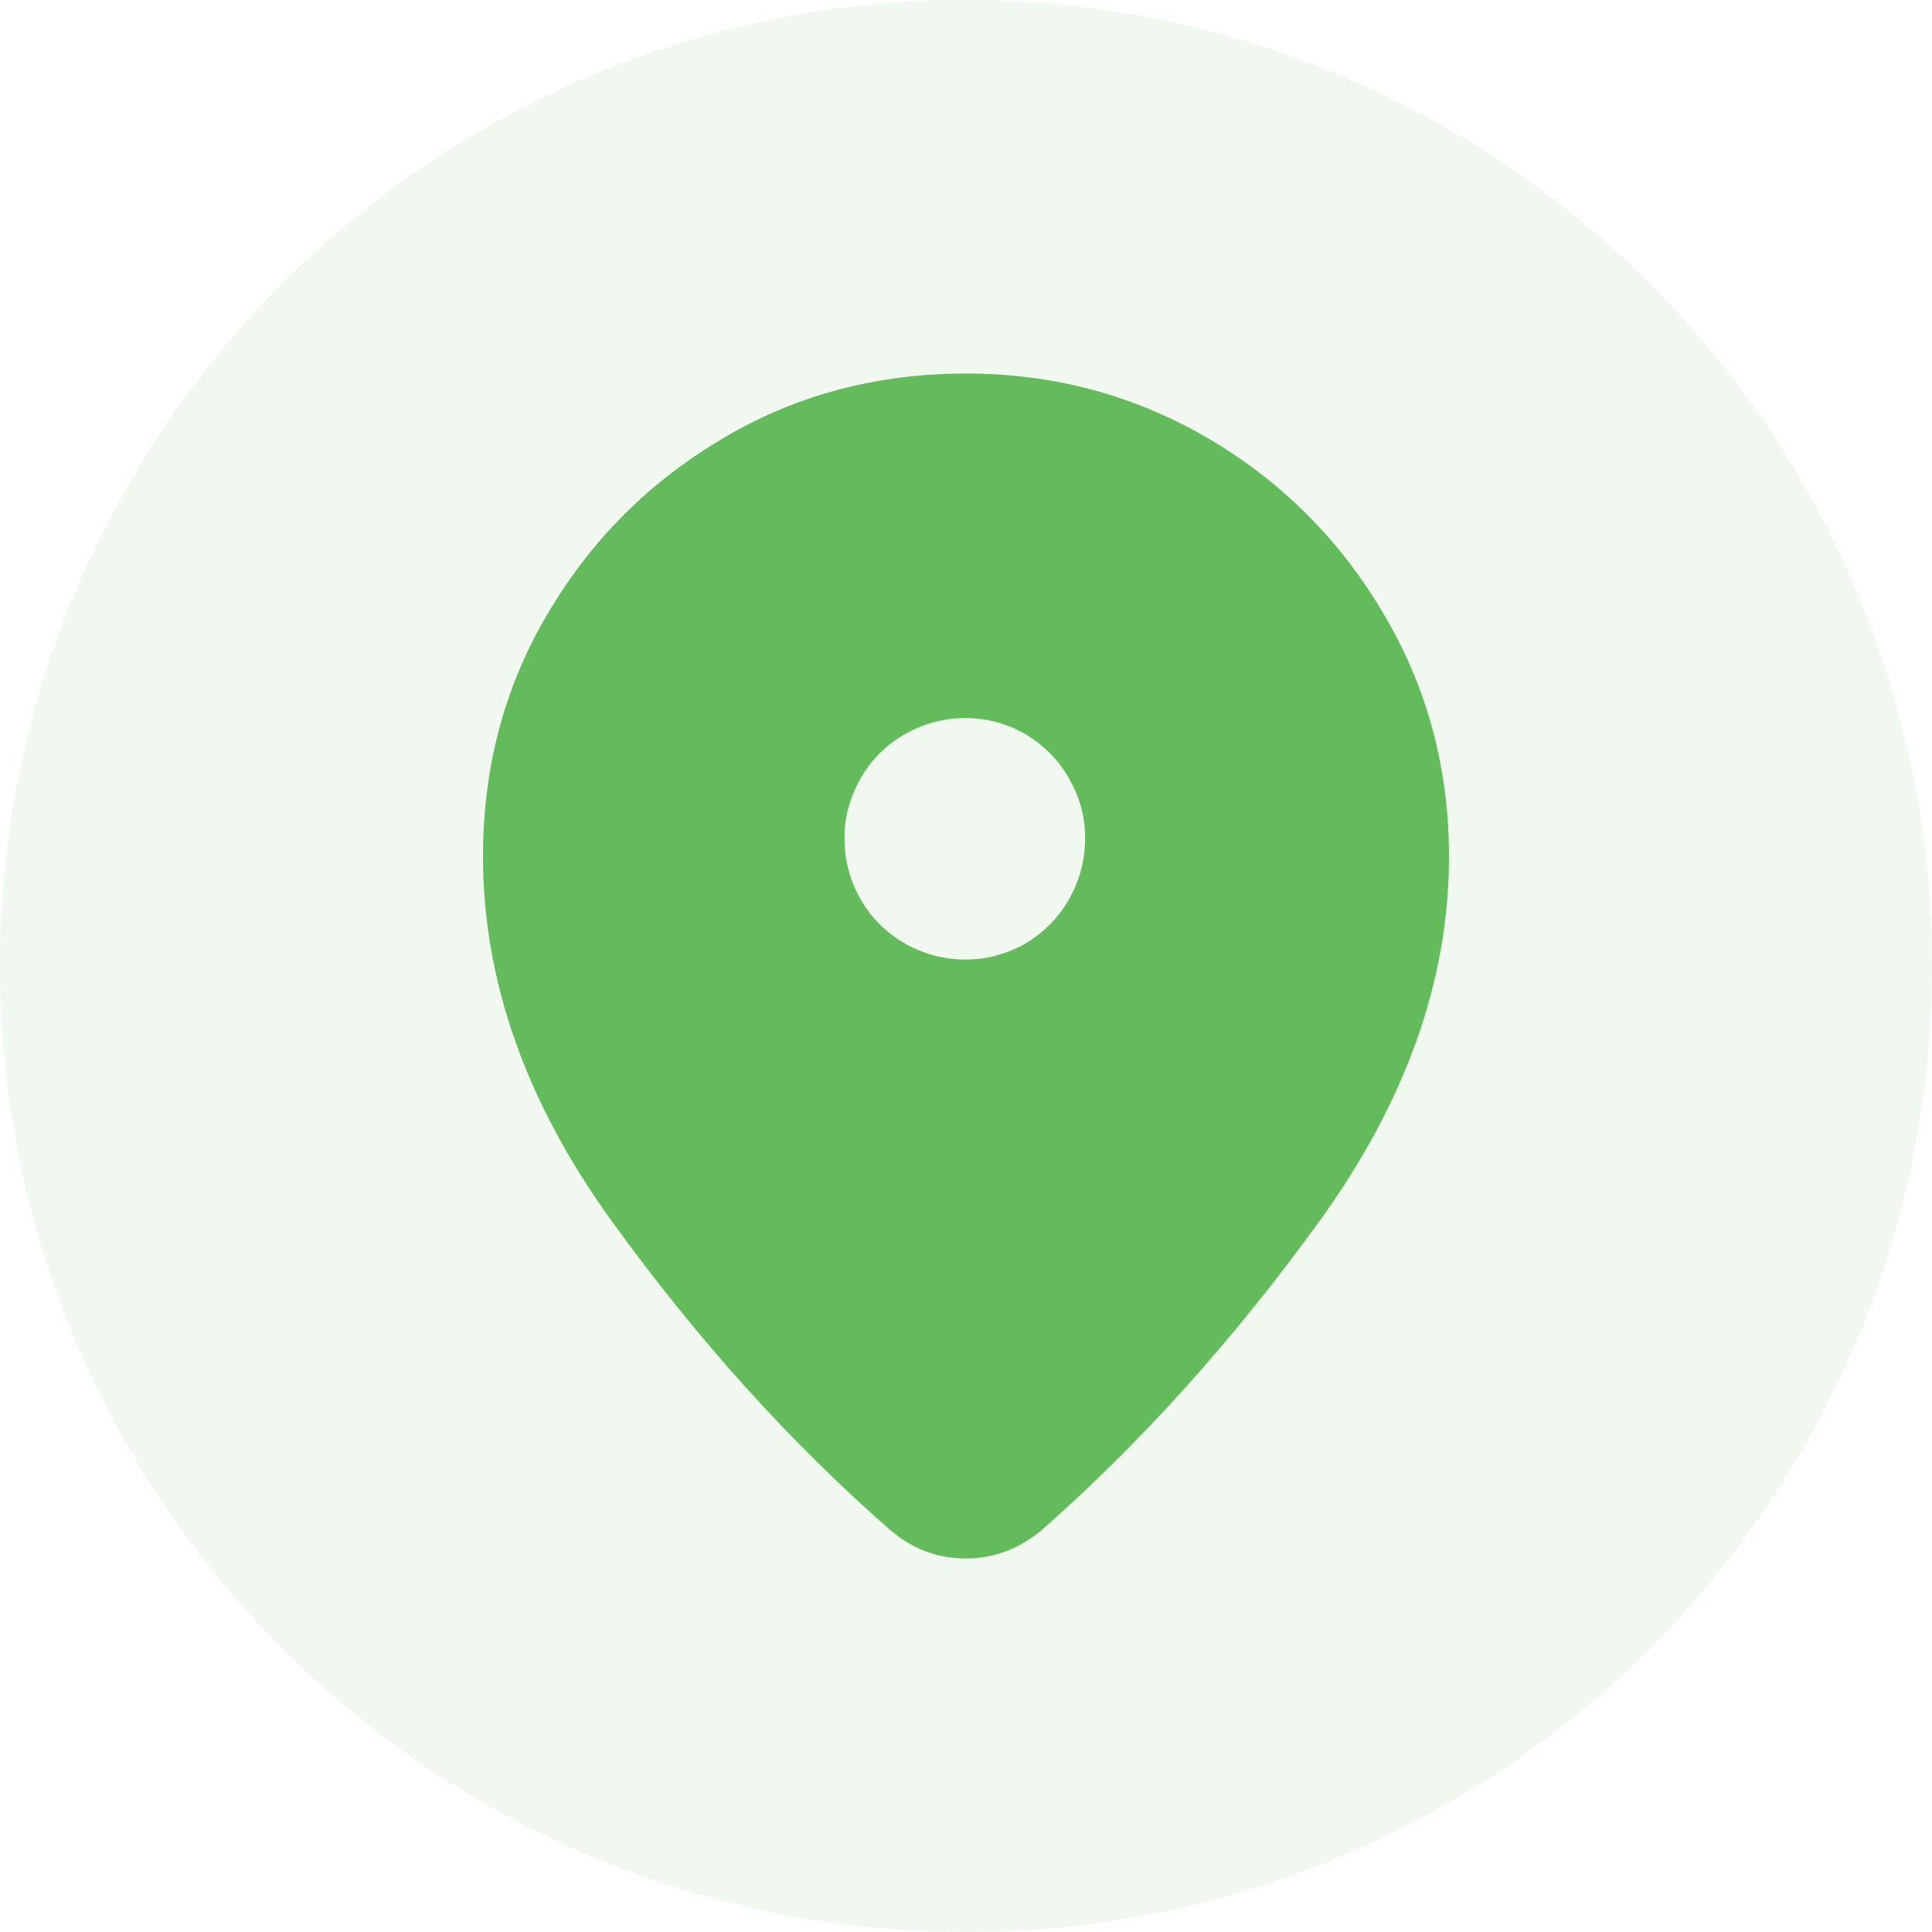 <svg width="24" height="24" viewBox="0 0 24 24" fill="none" xmlns="http://www.w3.org/2000/svg" xmlns:xlink="http://www.w3.org/1999/xlink">
	<desc>
			Created with Pixso.
	</desc>
	<defs/>
	<g opacity="0.1">
		<circle id="椭圆 9" cx="12" cy="12" r="12" fill="#64BB5C" fill-opacity="1"/>
	</g>
	<path id="path" d="M12 4.64C10.91 4.64 9.9 4.9 8.99 5.44C8.07 5.98 7.34 6.71 6.8 7.63C6.26 8.54 6 9.55 6 10.64C6 12.18 6.53 13.69 7.6 15.17C8.67 16.65 9.82 17.92 11.04 18.99C11.31 19.23 11.63 19.36 12 19.36C12.36 19.36 12.68 19.23 12.96 18.99C14.17 17.92 15.32 16.65 16.39 15.17C17.46 13.69 18 12.18 18 10.64C18 9.55 17.73 8.54 17.19 7.63C16.65 6.71 15.92 5.98 15 5.44C14.07 4.9 13.07 4.64 12 4.64ZM12 11.92C11.72 11.92 11.47 11.85 11.24 11.72C11 11.58 10.82 11.4 10.69 11.17C10.56 10.94 10.49 10.69 10.49 10.41C10.49 10.14 10.56 9.9 10.69 9.67C10.82 9.44 11 9.26 11.24 9.12C11.47 8.99 11.72 8.92 12 8.92C12.26 8.92 12.51 8.99 12.74 9.12C12.97 9.26 13.15 9.44 13.28 9.67C13.41 9.9 13.48 10.14 13.48 10.41C13.48 10.69 13.41 10.94 13.28 11.17C13.15 11.4 12.97 11.58 12.74 11.72C12.51 11.85 12.26 11.92 12 11.92Z" fill="#64BB5C" fill-opacity="1" fill-rule="nonzero"/>
</svg>
